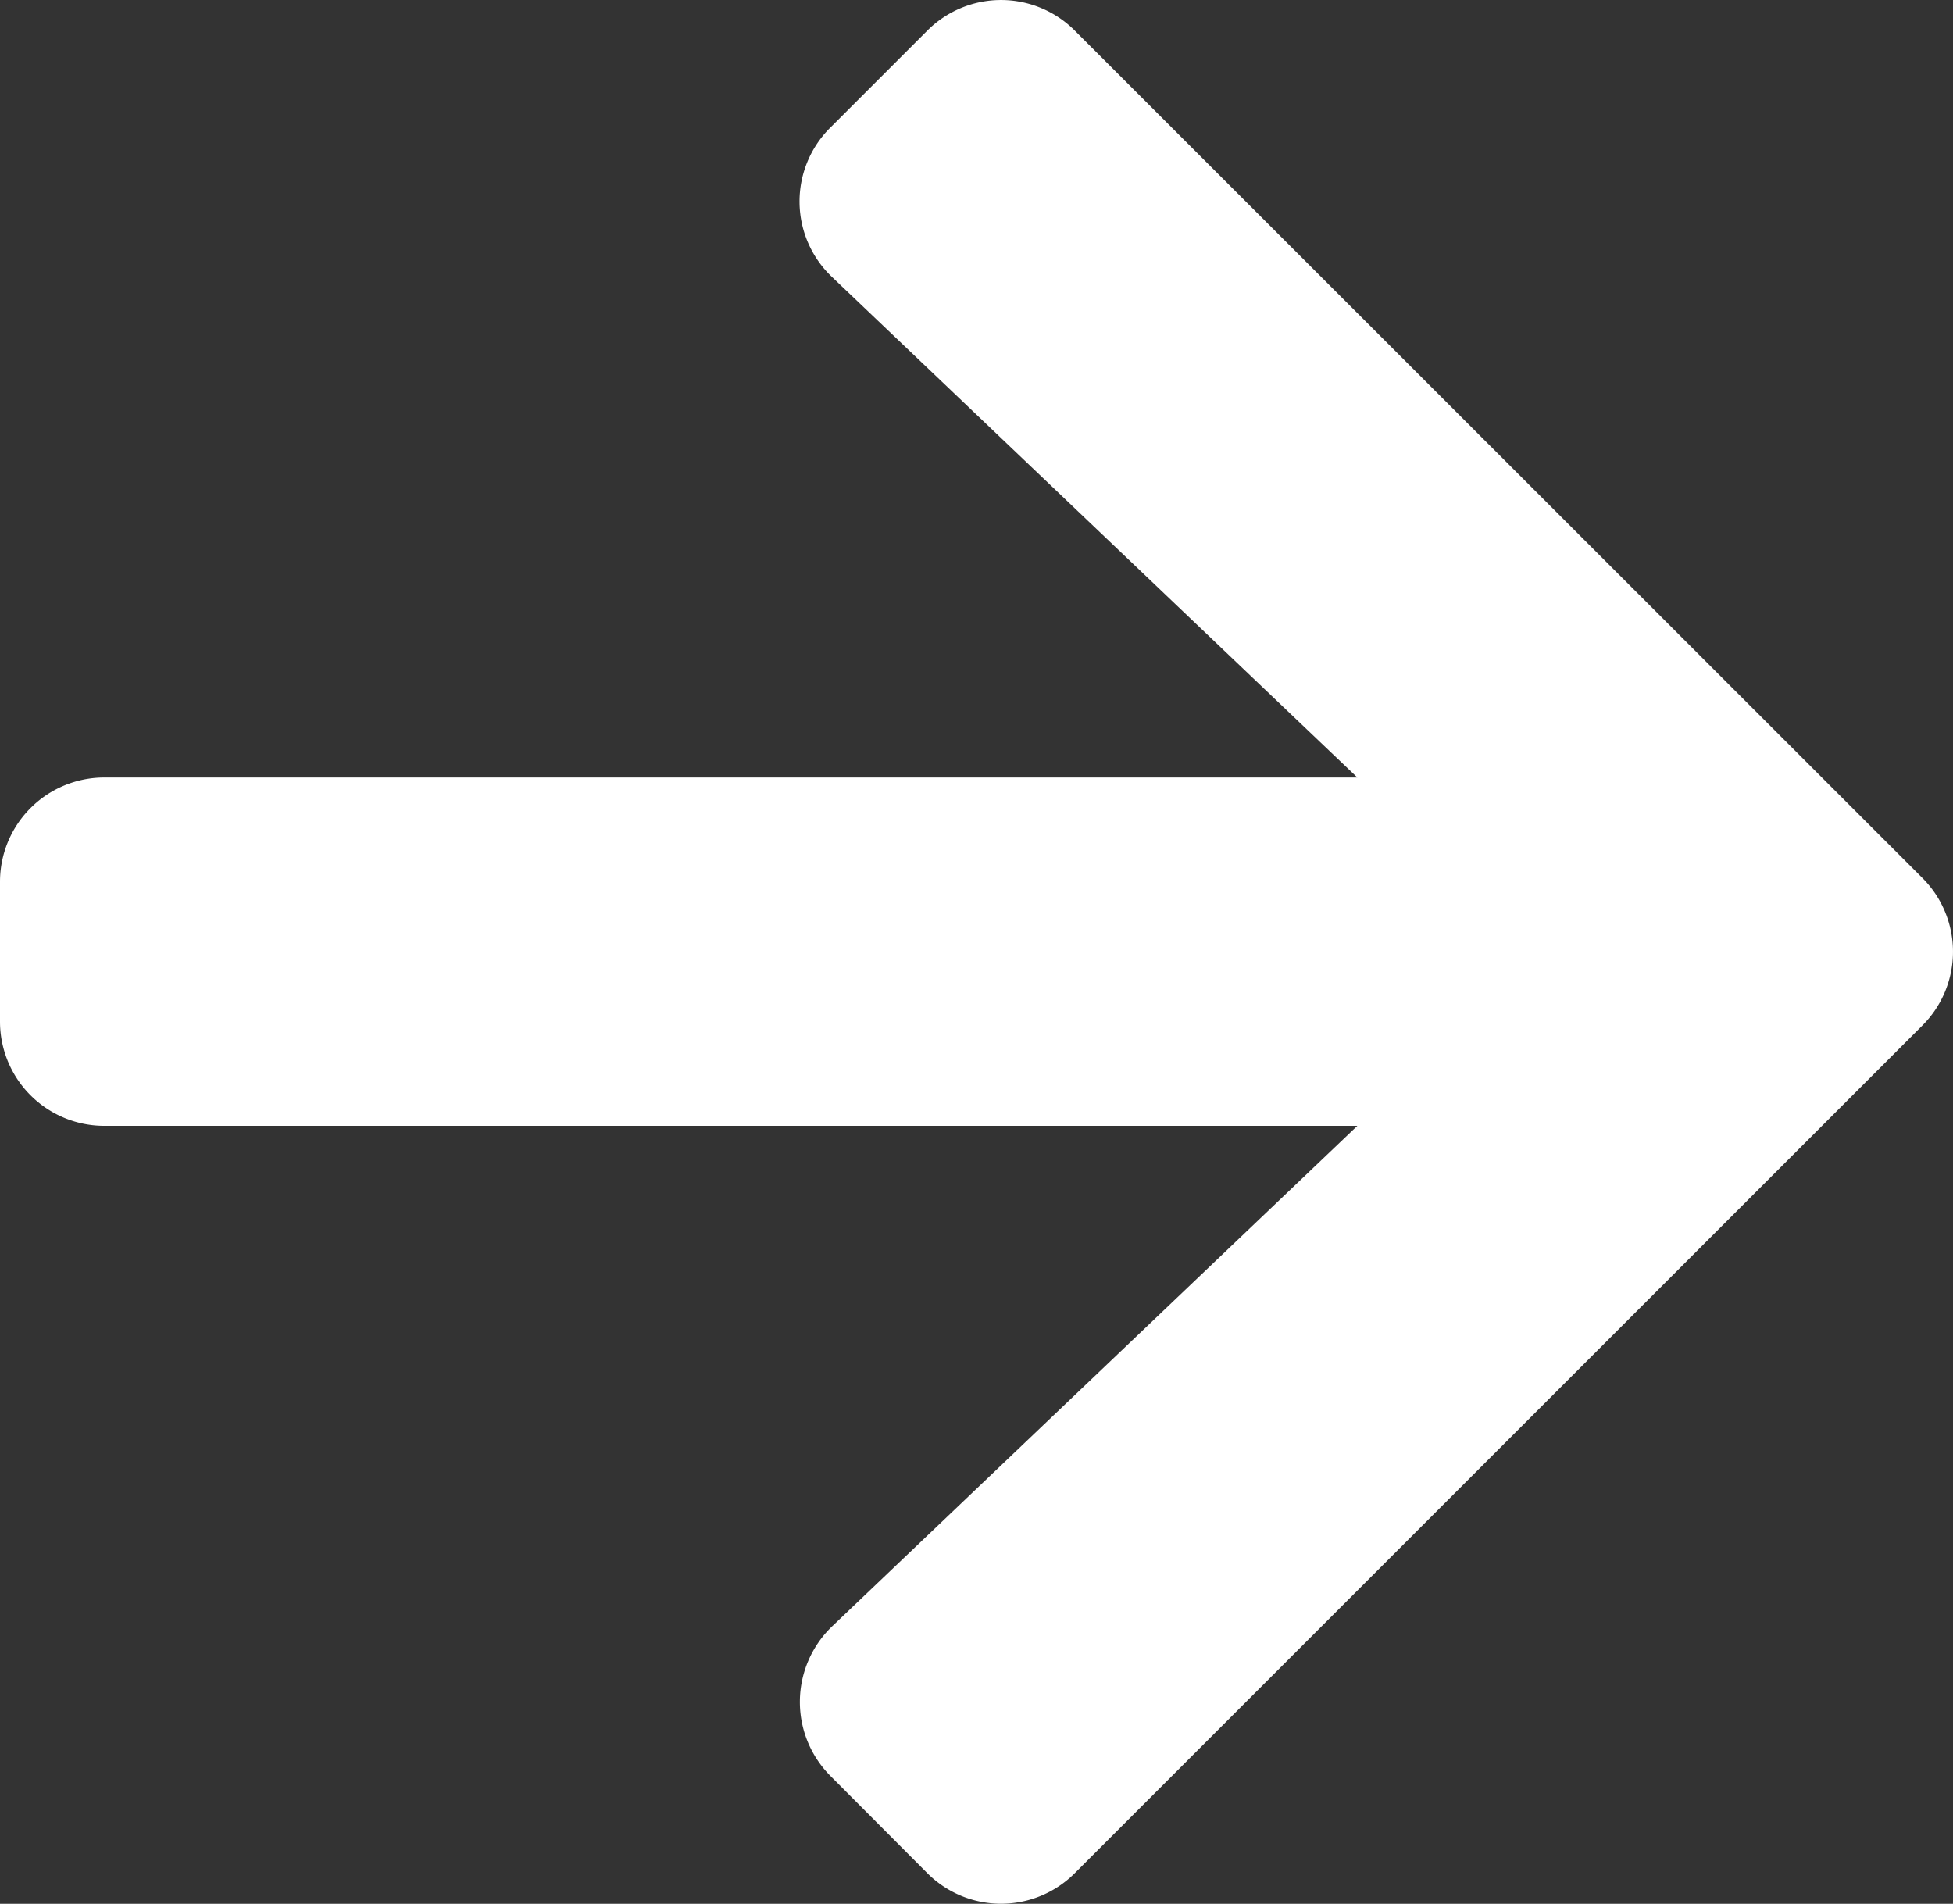 <svg xmlns="http://www.w3.org/2000/svg" width="17.656" height="17.209" viewBox="0 0 17.656 17.209">
  <rect x="0" y="0" width="17.656" height="17.209" fill="#333333" stroke="none"/>
  <path id="Icon_awesome-arrow-right" data-name="Icon awesome-arrow-right" d="M7.507,3.8l.875-.875a.942.942,0,0,1,1.336,0l7.66,7.657a.942.942,0,0,1,0,1.336l-7.66,7.66a.942.942,0,0,1-1.336,0L7.507,18.7a.947.947,0,0,1,.016-1.352l4.748-4.524H.946A.943.943,0,0,1,0,11.882V10.621a.943.943,0,0,1,.946-.946H12.271L7.523,5.152A.94.94,0,0,1,7.507,3.8Z" transform="translate(0 -2.647)" fill="#fff"/>
</svg>
